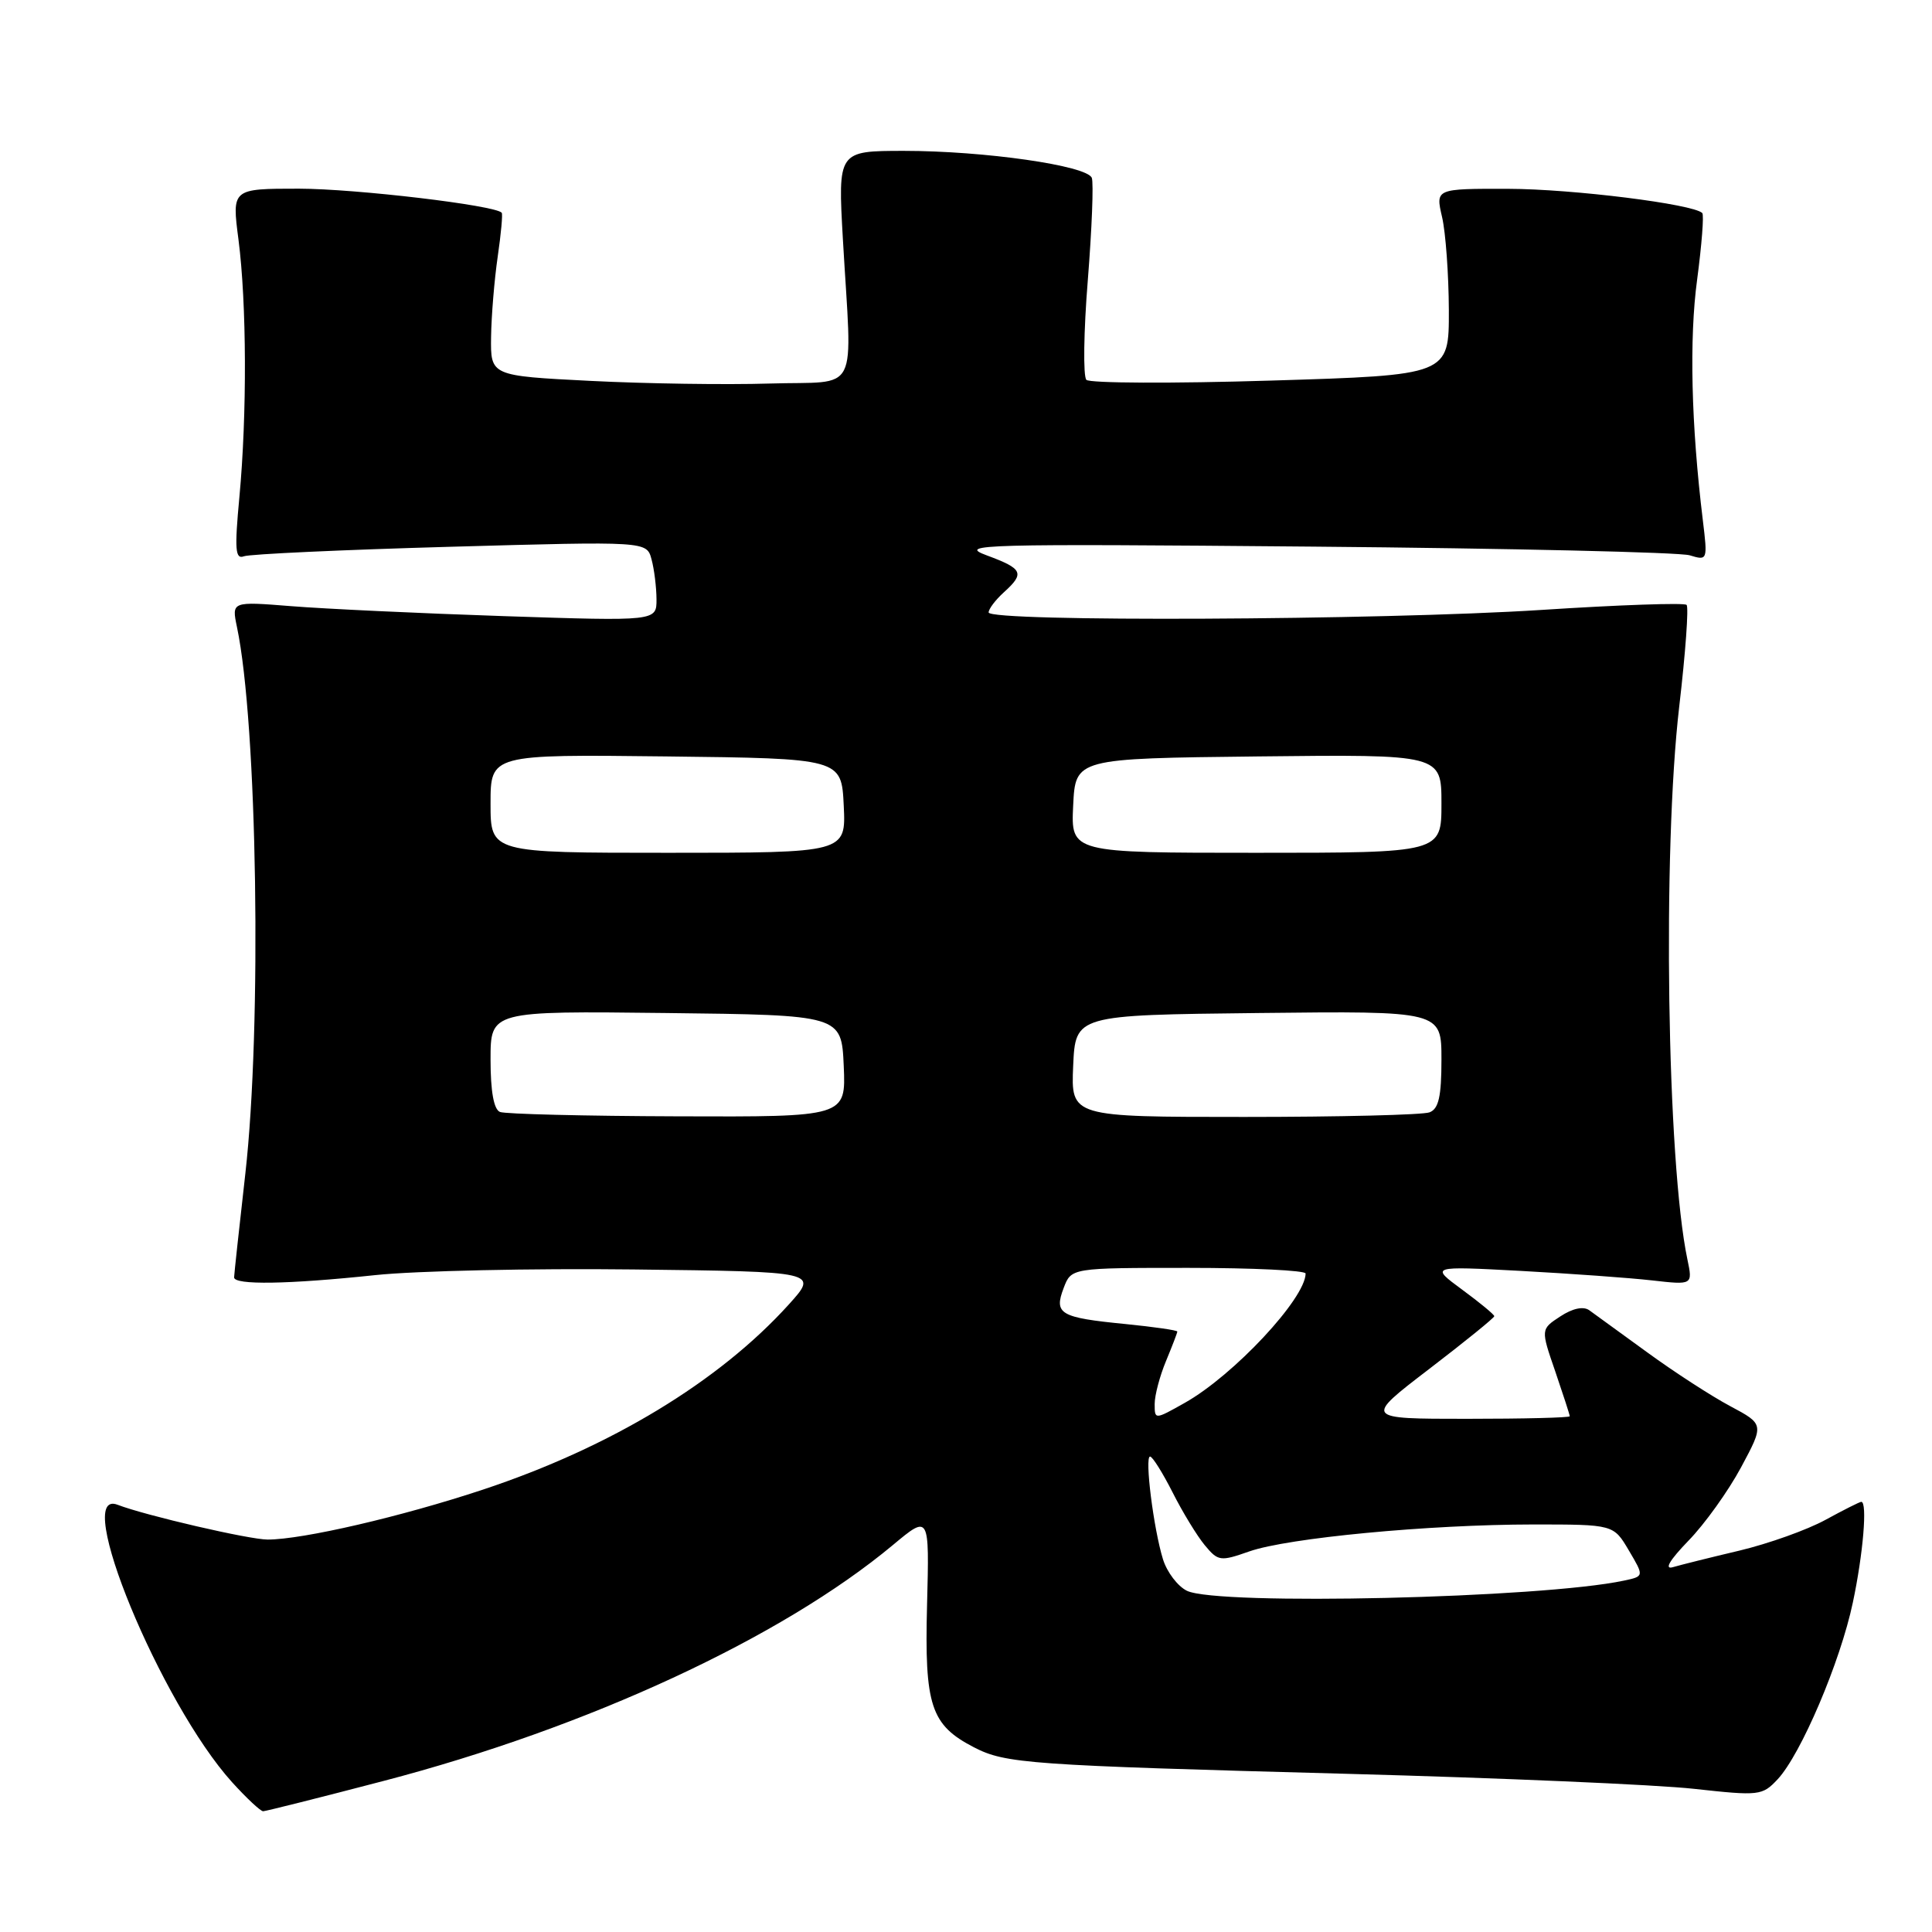<?xml version="1.0" encoding="UTF-8" standalone="no"?>
<!DOCTYPE svg PUBLIC "-//W3C//DTD SVG 1.1//EN" "http://www.w3.org/Graphics/SVG/1.1/DTD/svg11.dtd" >
<svg xmlns="http://www.w3.org/2000/svg" xmlns:xlink="http://www.w3.org/1999/xlink" version="1.1" viewBox="0 0 256 256">
 <g >
 <path fill="currentColor"
d=" M 50.84 235.98 C 77.90 228.91 103.56 217.02 118.33 204.71 C 123.15 200.69 123.15 200.69 122.84 212.66 C 122.49 226.02 123.33 228.57 129.06 231.53 C 133.24 233.69 136.31 233.91 178.50 235.04 C 198.85 235.59 219.54 236.48 224.47 237.03 C 233.12 237.98 233.51 237.94 235.55 235.76 C 238.64 232.44 243.85 220.22 245.51 212.35 C 246.88 205.90 247.46 199.00 246.63 199.00 C 246.42 199.00 244.28 200.08 241.88 201.39 C 239.47 202.71 234.35 204.54 230.50 205.46 C 226.65 206.37 222.67 207.36 221.66 207.66 C 220.48 208.00 221.23 206.74 223.72 204.16 C 225.88 201.95 229.01 197.57 230.70 194.43 C 233.76 188.72 233.76 188.72 229.26 186.32 C 226.78 185.00 221.84 181.80 218.29 179.21 C 214.73 176.62 211.27 174.10 210.58 173.61 C 209.80 173.06 208.38 173.36 206.75 174.43 C 204.15 176.13 204.15 176.13 206.08 181.72 C 207.13 184.80 208.00 187.47 208.00 187.66 C 208.00 187.85 201.87 188.00 194.37 188.00 C 180.75 188.00 180.75 188.00 189.37 181.40 C 194.12 177.76 198.00 174.62 198.00 174.40 C 198.00 174.19 196.09 172.61 193.75 170.89 C 189.50 167.76 189.50 167.76 201.50 168.40 C 208.10 168.76 215.93 169.32 218.90 169.66 C 224.30 170.27 224.30 170.27 223.59 166.88 C 220.88 154.00 220.27 112.75 222.51 93.59 C 223.34 86.49 223.78 80.44 223.48 80.15 C 223.18 79.85 214.52 80.15 204.22 80.82 C 182.93 82.19 131.00 82.43 131.00 81.15 C 131.00 80.69 131.90 79.50 133.00 78.50 C 135.82 75.95 135.56 75.37 130.75 73.59 C 126.80 72.13 129.90 72.04 174.00 72.43 C 200.12 72.66 222.58 73.18 223.89 73.58 C 226.26 74.30 226.28 74.25 225.63 68.90 C 224.09 56.27 223.82 44.87 224.88 37.04 C 225.49 32.44 225.80 28.47 225.56 28.23 C 224.37 27.04 208.37 25.04 199.86 25.02 C 190.21 25.00 190.21 25.00 191.08 28.75 C 191.56 30.81 191.96 36.37 191.98 41.10 C 192.00 49.71 192.00 49.71 168.38 50.43 C 155.38 50.83 144.39 50.78 143.95 50.33 C 143.51 49.87 143.59 43.93 144.14 37.13 C 144.68 30.33 144.92 24.23 144.67 23.57 C 144.04 21.94 130.41 19.99 119.76 19.99 C 111.02 20.00 111.02 20.00 111.69 31.75 C 112.90 52.80 114.09 50.45 102.00 50.82 C 96.22 51.00 85.54 50.84 78.25 50.47 C 65.00 49.80 65.00 49.80 65.07 44.65 C 65.11 41.82 65.51 37.02 65.95 34.00 C 66.39 30.98 66.63 28.36 66.48 28.19 C 65.63 27.20 47.13 25.01 39.61 25.00 C 30.72 25.00 30.72 25.00 31.60 31.75 C 32.69 40.20 32.74 54.93 31.72 65.87 C 31.07 72.81 31.17 74.15 32.32 73.71 C 33.08 73.42 45.40 72.85 59.70 72.45 C 85.69 71.72 85.69 71.72 86.33 74.11 C 86.69 75.43 86.98 77.81 86.99 79.41 C 87.00 82.31 87.00 82.31 66.75 81.64 C 55.61 81.27 42.94 80.67 38.59 80.32 C 30.69 79.69 30.69 79.69 31.40 83.09 C 34.10 95.89 34.71 136.02 32.51 155.50 C 31.70 162.65 31.03 168.84 31.02 169.25 C 30.99 170.30 38.19 170.18 49.71 168.96 C 55.09 168.39 70.51 168.05 83.97 168.21 C 108.45 168.50 108.45 168.50 104.52 172.85 C 95.29 183.06 80.91 191.77 64.00 197.38 C 53.21 200.96 40.10 204.00 35.46 204.00 C 33.04 204.00 19.26 200.81 15.58 199.39 C 9.48 197.05 21.29 225.67 30.74 236.14 C 32.66 238.26 34.52 240.00 34.87 240.00 C 35.21 239.99 42.40 238.19 50.84 235.98 Z  M 157.28 210.79 C 156.06 210.20 154.63 208.32 154.10 206.61 C 152.85 202.56 151.65 193.00 152.39 193.00 C 152.71 193.00 154.05 195.14 155.38 197.76 C 156.70 200.38 158.62 203.52 159.64 204.75 C 161.41 206.88 161.70 206.92 165.54 205.57 C 170.66 203.78 189.30 202.01 203.15 202.00 C 213.80 202.00 213.80 202.00 215.83 205.44 C 217.86 208.87 217.86 208.87 215.18 209.44 C 204.25 211.77 161.38 212.77 157.28 210.79 Z  M 153.00 186.03 C 153.00 184.88 153.68 182.32 154.50 180.35 C 155.32 178.37 156.00 176.61 156.00 176.44 C 156.00 176.26 152.90 175.82 149.12 175.44 C 140.44 174.59 139.63 174.11 140.94 170.67 C 141.95 168.00 141.95 168.00 157.48 168.00 C 166.01 168.00 173.00 168.34 173.00 168.75 C 172.98 172.06 163.46 182.25 156.98 185.89 C 153.00 188.13 153.00 188.13 153.00 186.03 Z  M 66.25 147.34 C 65.43 147.01 65.00 144.61 65.00 140.40 C 65.00 133.96 65.00 133.96 88.25 134.23 C 111.50 134.50 111.50 134.50 111.80 141.25 C 112.09 148.00 112.09 148.00 89.80 147.92 C 77.53 147.88 66.94 147.62 66.25 147.34 Z  M 142.20 141.25 C 142.50 134.50 142.50 134.50 166.75 134.23 C 191.00 133.96 191.00 133.96 191.00 140.38 C 191.00 145.30 190.63 146.93 189.42 147.39 C 188.55 147.73 177.50 148.00 164.87 148.00 C 141.91 148.00 141.91 148.00 142.20 141.25 Z  M 65.00 106.48 C 65.00 99.96 65.00 99.96 88.25 100.23 C 111.50 100.50 111.50 100.50 111.80 106.75 C 112.10 113.00 112.10 113.00 88.55 113.00 C 65.00 113.00 65.00 113.00 65.00 106.48 Z  M 142.20 106.75 C 142.50 100.50 142.50 100.50 166.75 100.23 C 191.00 99.96 191.00 99.96 191.00 106.48 C 191.00 113.00 191.00 113.00 166.45 113.00 C 141.90 113.00 141.90 113.00 142.20 106.75 Z "/>
</g>
</svg>